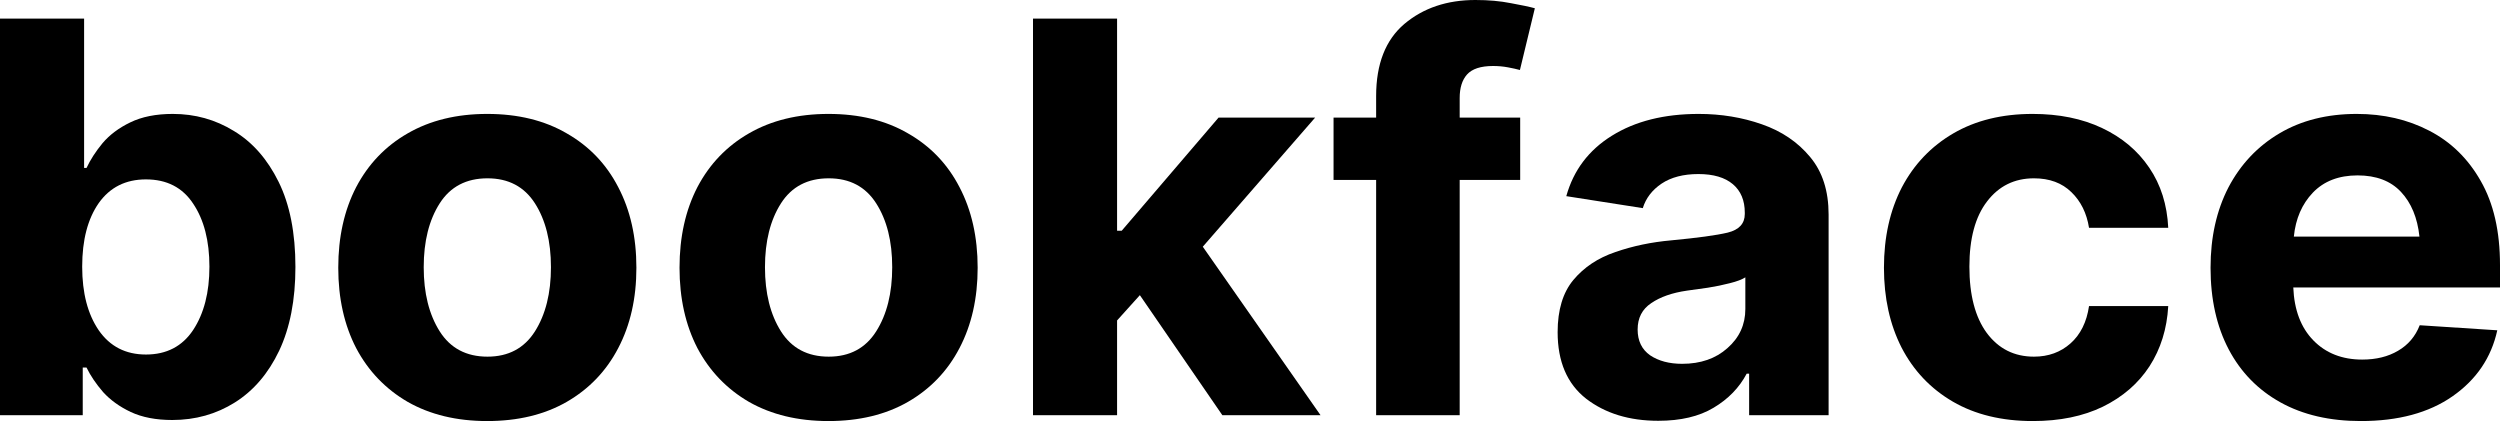 <svg width="95" height="16" viewBox="0 0 95 16" fill="none" xmlns="http://www.w3.org/2000/svg">
<path d="M6.546 15.96C5.927 15.96 5.401 15.858 4.969 15.656C4.542 15.454 4.192 15.201 3.917 14.898C3.649 14.587 3.439 14.277 3.288 13.967H3.144V15.777H0V0.708H3.196V6.382H3.288C3.433 6.072 3.635 5.758 3.896 5.441C4.165 5.124 4.515 4.861 4.948 4.652C5.388 4.437 5.927 4.329 6.566 4.329C7.412 4.329 8.185 4.544 8.886 4.976C9.593 5.401 10.16 6.045 10.586 6.908C11.013 7.771 11.226 8.85 11.226 10.144C11.226 11.398 11.019 12.46 10.607 13.33C10.195 14.193 9.635 14.847 8.927 15.292C8.219 15.737 7.425 15.96 6.546 15.96ZM3.123 10.134C3.123 11.132 3.333 11.938 3.752 12.551C4.178 13.165 4.776 13.472 5.546 13.472C6.329 13.472 6.927 13.161 7.339 12.541C7.752 11.914 7.958 11.112 7.958 10.134C7.958 9.15 7.752 8.351 7.339 7.737C6.934 7.123 6.336 6.817 5.546 6.817C4.776 6.817 4.178 7.117 3.752 7.717C3.333 8.317 3.123 9.123 3.123 10.134Z" fill="black"/>
<path d="M18.514 16C17.352 16 16.345 15.757 15.493 15.272C14.648 14.78 13.995 14.099 13.535 13.229C13.081 12.352 12.854 11.334 12.854 10.175C12.854 9.008 13.081 7.987 13.535 7.11C13.995 6.233 14.648 5.552 15.493 5.067C16.345 4.575 17.352 4.329 18.514 4.329C19.682 4.329 20.689 4.575 21.534 5.067C22.386 5.552 23.039 6.233 23.492 7.11C23.953 7.987 24.183 9.008 24.183 10.175C24.183 11.334 23.953 12.352 23.492 13.229C23.039 14.099 22.386 14.78 21.534 15.272C20.689 15.757 19.682 16 18.514 16ZM16.101 10.154C16.101 11.139 16.304 11.951 16.709 12.592C17.115 13.232 17.72 13.553 18.524 13.553C19.321 13.553 19.922 13.232 20.328 12.592C20.733 11.951 20.936 11.139 20.936 10.154C20.936 9.17 20.733 8.361 20.328 7.727C19.922 7.093 19.321 6.776 18.524 6.776C17.72 6.776 17.115 7.093 16.709 7.727C16.304 8.361 16.101 9.17 16.101 10.154Z" fill="black"/>
<path d="M31.481 16C30.32 16 29.313 15.757 28.461 15.272C27.616 14.78 26.963 14.099 26.502 13.229C26.049 12.352 25.822 11.334 25.822 10.175C25.822 9.008 26.049 7.987 26.502 7.11C26.963 6.233 27.616 5.552 28.461 5.067C29.313 4.575 30.32 4.329 31.481 4.329C32.649 4.329 33.656 4.575 34.501 5.067C35.354 5.552 36.006 6.233 36.46 7.11C36.92 7.987 37.151 9.008 37.151 10.175C37.151 11.334 36.92 12.352 36.46 13.229C36.006 14.099 35.354 14.78 34.501 15.272C33.656 15.757 32.649 16 31.481 16ZM29.069 10.154C29.069 11.139 29.272 11.951 29.677 12.592C30.083 13.232 30.687 13.553 31.491 13.553C32.289 13.553 32.89 13.232 33.295 12.592C33.701 11.951 33.904 11.139 33.904 10.154C33.904 9.17 33.701 8.361 33.295 7.727C32.89 7.093 32.289 6.776 31.491 6.776C30.687 6.776 30.083 7.093 29.677 7.727C29.272 8.361 29.069 9.17 29.069 10.154Z" fill="black"/>
<path d="M39.254 0.708H42.449V8.769H42.624L46.304 4.47H49.974L45.706 9.375L50.18 15.777H46.449L43.315 11.216L42.449 12.177V15.777H39.254V0.708Z" fill="black"/>
<path d="M52.293 15.777V6.837H50.675V4.47H52.293V3.651C52.293 2.431 52.651 1.517 53.365 0.91C54.087 0.303 54.987 0 56.066 0C56.561 0 57.011 0.04 57.416 0.121C57.829 0.196 58.131 0.26 58.324 0.314L57.757 2.66C57.633 2.626 57.482 2.592 57.303 2.559C57.124 2.525 56.935 2.508 56.736 2.508C56.269 2.508 55.939 2.616 55.746 2.832C55.561 3.041 55.468 3.338 55.468 3.722V4.47H57.767V6.837H55.468V15.777H52.293Z" fill="black"/>
<path d="M63.014 15.99C61.914 15.99 61 15.71 60.272 15.15C59.55 14.584 59.19 13.741 59.19 12.622C59.19 11.779 59.389 11.118 59.787 10.64C60.193 10.154 60.725 9.8 61.385 9.578C62.045 9.348 62.753 9.2 63.509 9.133C64.512 9.038 65.227 8.941 65.653 8.839C66.086 8.732 66.302 8.496 66.302 8.131V8.081C66.302 7.616 66.151 7.255 65.849 6.999C65.546 6.743 65.11 6.614 64.539 6.614C63.969 6.614 63.502 6.736 63.138 6.979C62.78 7.221 62.543 7.531 62.426 7.909L59.519 7.454C59.794 6.469 60.371 5.704 61.251 5.158C62.138 4.605 63.237 4.329 64.55 4.329C65.402 4.329 66.202 4.46 66.951 4.723C67.707 4.986 68.319 5.401 68.786 5.967C69.254 6.527 69.487 7.255 69.487 8.152V15.777H66.467V14.2H66.374C66.093 14.732 65.673 15.164 65.117 15.494C64.567 15.825 63.866 15.99 63.014 15.99ZM62.23 12.521C62.23 12.952 62.388 13.279 62.705 13.502C63.028 13.718 63.433 13.825 63.921 13.825C64.622 13.825 65.196 13.627 65.642 13.229C66.096 12.831 66.323 12.335 66.323 11.742V10.539C66.199 10.62 66.003 10.694 65.735 10.761C65.474 10.829 65.196 10.886 64.9 10.933C64.605 10.973 64.34 11.011 64.106 11.044C63.543 11.125 63.089 11.284 62.746 11.52C62.402 11.749 62.23 12.083 62.23 12.521Z" fill="black"/>
<path d="M77.249 16C76.067 16 75.054 15.754 74.208 15.262C73.363 14.77 72.714 14.085 72.26 13.209C71.814 12.332 71.59 11.321 71.59 10.175C71.59 9.015 71.817 7.997 72.27 7.12C72.731 6.244 73.384 5.559 74.229 5.067C75.074 4.575 76.078 4.329 77.239 4.329C78.242 4.329 79.122 4.507 79.878 4.865C80.634 5.222 81.232 5.724 81.671 6.372C82.111 7.019 82.352 7.781 82.393 8.657H79.383C79.294 8.098 79.07 7.646 78.713 7.302C78.356 6.952 77.882 6.776 77.291 6.776C76.548 6.776 75.954 7.07 75.507 7.656C75.061 8.236 74.837 9.062 74.837 10.134C74.837 11.213 75.057 12.052 75.497 12.652C75.944 13.252 76.541 13.553 77.291 13.553C77.84 13.553 78.304 13.384 78.682 13.047C79.06 12.71 79.294 12.238 79.383 11.631H82.393C82.345 12.494 82.108 13.256 81.682 13.917C81.256 14.571 80.665 15.083 79.909 15.454C79.16 15.818 78.273 16 77.249 16Z" fill="black"/>
<path d="M89.712 16C88.53 16 87.513 15.764 86.661 15.292C85.809 14.82 85.152 14.149 84.692 13.279C84.231 12.403 84.001 11.368 84.001 10.175C84.001 9.015 84.228 7.997 84.681 7.12C85.142 6.244 85.788 5.559 86.62 5.067C87.451 4.575 88.43 4.329 89.557 4.329C90.574 4.329 91.492 4.541 92.31 4.966C93.134 5.391 93.787 6.028 94.268 6.877C94.756 7.727 95 8.792 95 10.073V10.923H87.145C87.18 11.779 87.434 12.45 87.908 12.935C88.382 13.421 89.001 13.664 89.763 13.664C90.293 13.664 90.746 13.553 91.124 13.33C91.509 13.107 91.784 12.784 91.949 12.359L94.897 12.551C94.67 13.589 94.103 14.426 93.196 15.059C92.296 15.687 91.134 16 89.712 16ZM87.166 8.991H91.939C91.863 8.276 91.629 7.71 91.237 7.292C90.846 6.874 90.296 6.665 89.588 6.665C88.874 6.665 88.307 6.884 87.887 7.322C87.475 7.754 87.234 8.31 87.166 8.991Z" fill="black"/>
</svg>
